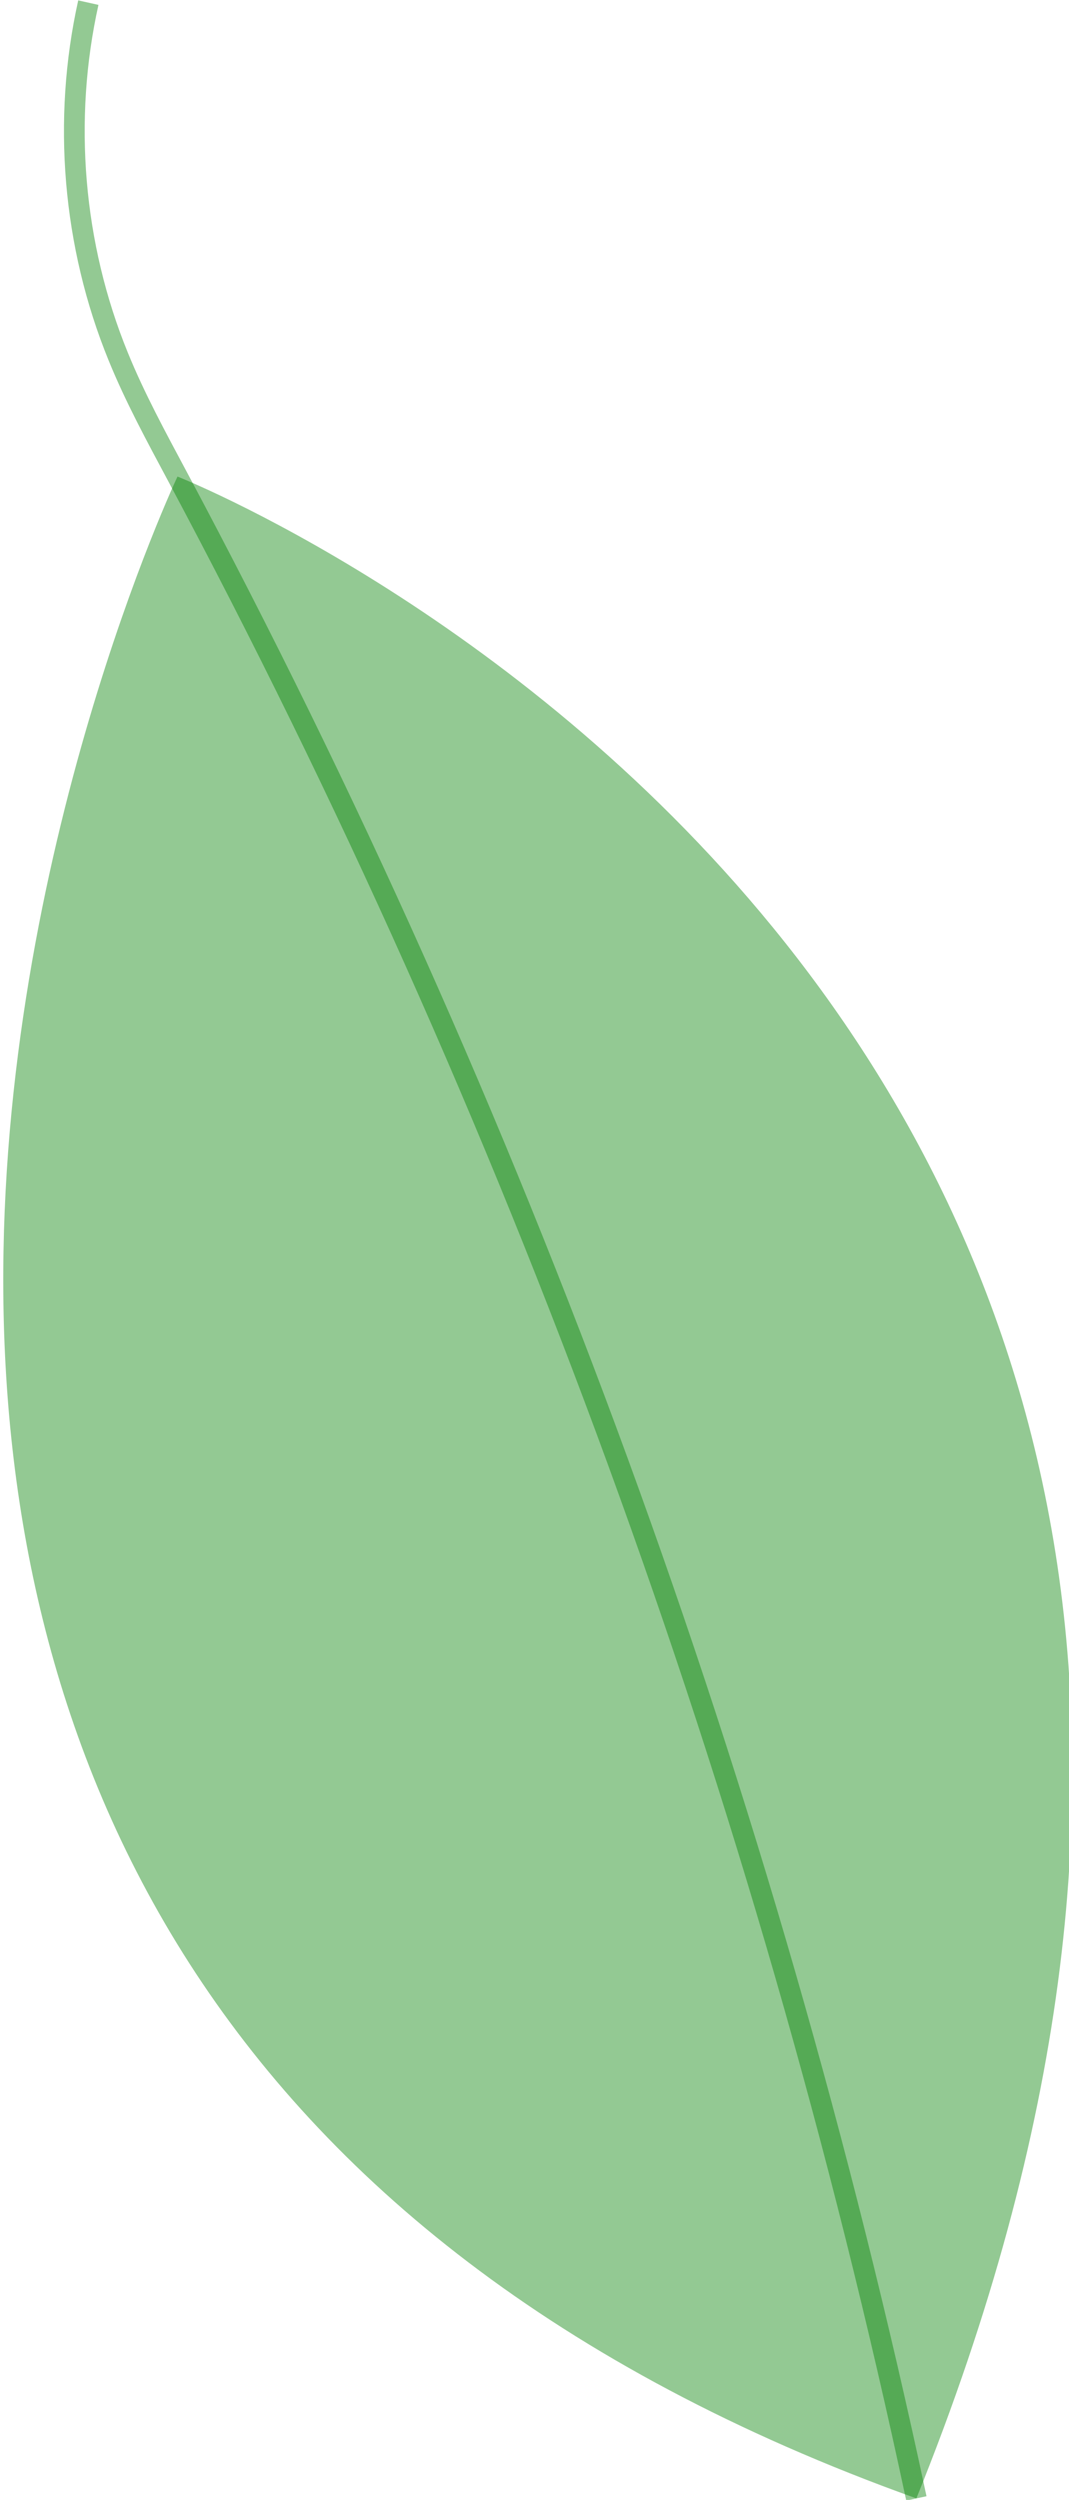 <svg version="1.1"
   id="svg1399"
   width="22.614"
   height="52.86"
   xmlns="http://www.w3.org/2000/svg"
   xmlns:svg="http://www.w3.org/2000/svg">
  <g
     id="g1406"
     transform="matrix(3.78,0,0,3.78,-530.945,-58.999)">
    <path
       style="fill:#008000;fill-opacity:0.423;stroke:none;stroke-width:0.116px;stroke-linecap:butt;stroke-linejoin:miter;stroke-opacity:0.424"
       d="m 145.59,29.584 c 3.377,-8.348 -4.135,-11.31 -4.135,-11.31 0,0 -3.978,8.404 4.135,11.31 z"
       id="path5596-3" />
    <path
       style="fill:none;stroke:#008000;stroke-width:0.116px;stroke-linecap:butt;stroke-linejoin:miter;stroke-opacity:0.424"
       d="m 145.59,29.584 c -0.84,-3.939 -2.237,-7.758 -4.135,-11.31 -0.118,-0.221 -0.238,-0.441 -0.332,-0.672 -0.254,-0.622 -0.313,-1.323 -0.167,-1.979"
       id="path5598-6"/>
  </g>
</svg>
